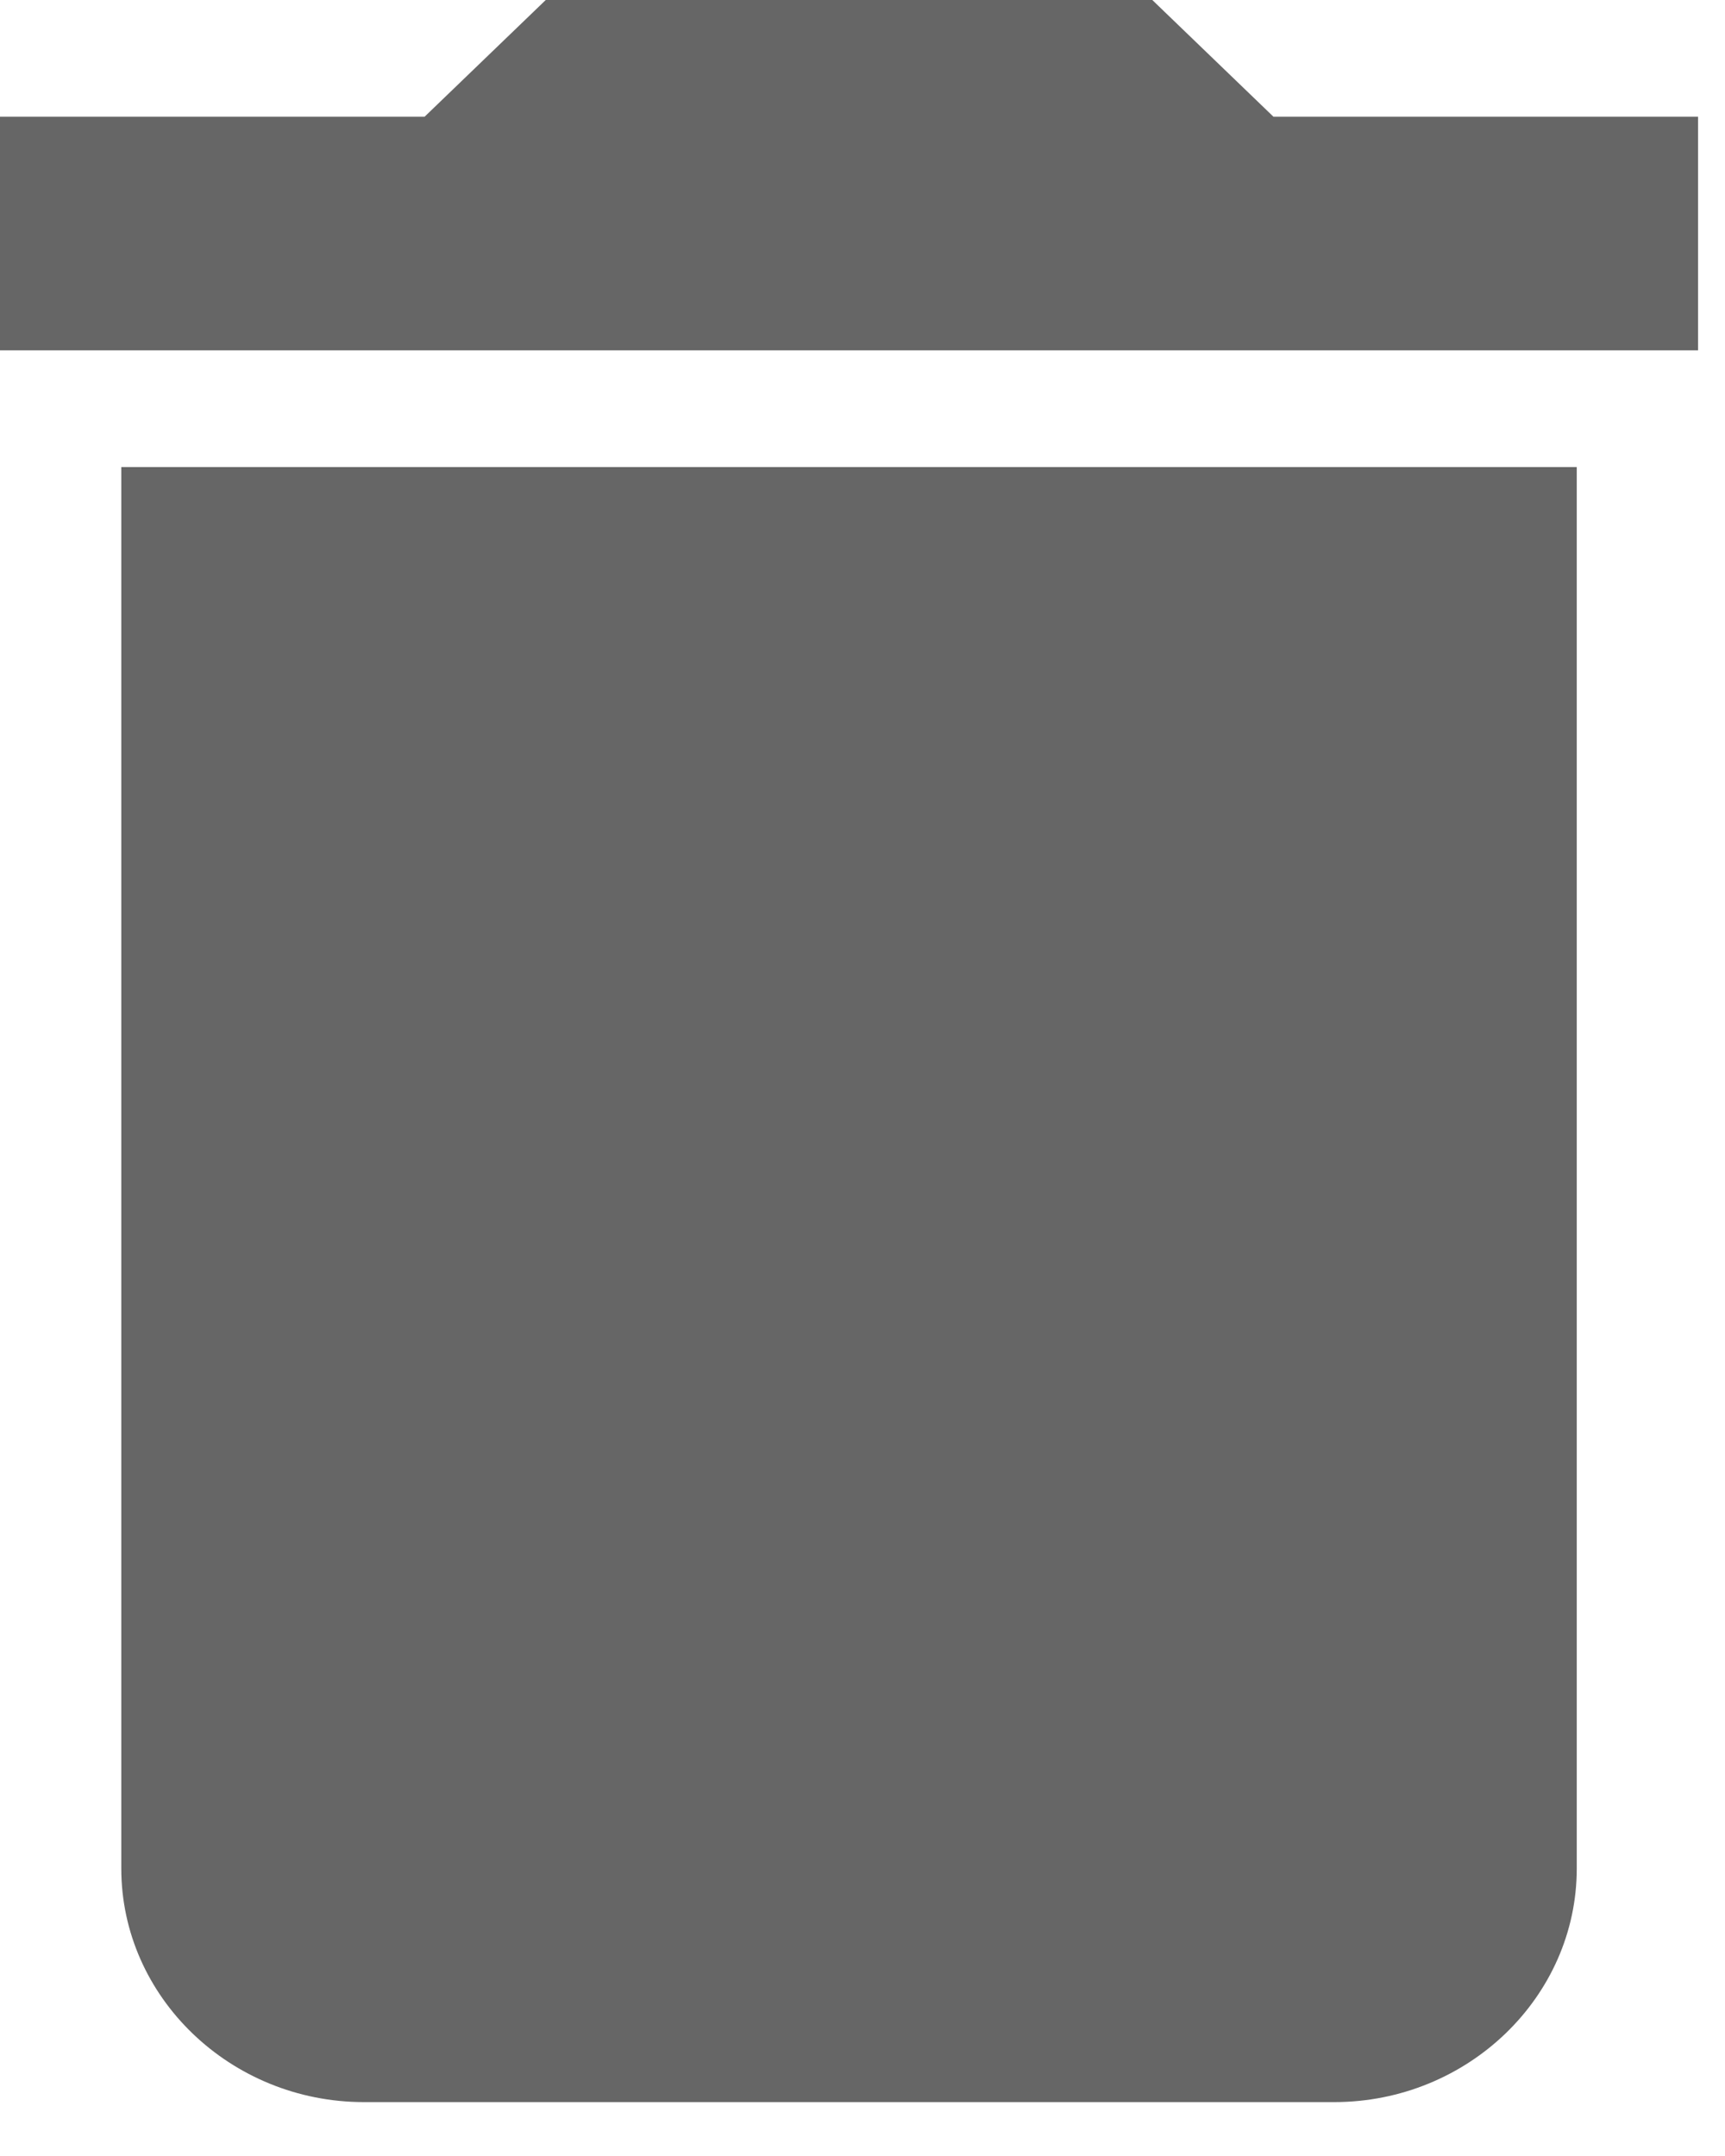 <svg width="16" height="20" viewBox="0 0 16 20" fill="none" xmlns="http://www.w3.org/2000/svg">
<path d="M1.125 17.333C1.125 18.525 2.138 19.5 3.375 19.5H12.375C13.613 19.5 14.625 18.525 14.625 17.333V4.333H1.125V17.333ZM15.75 1.083H11.812L10.688 0H5.062L3.938 1.083H0V3.25H15.75V1.083Z" fill="black" fill-opacity="0.6"/>
</svg>

